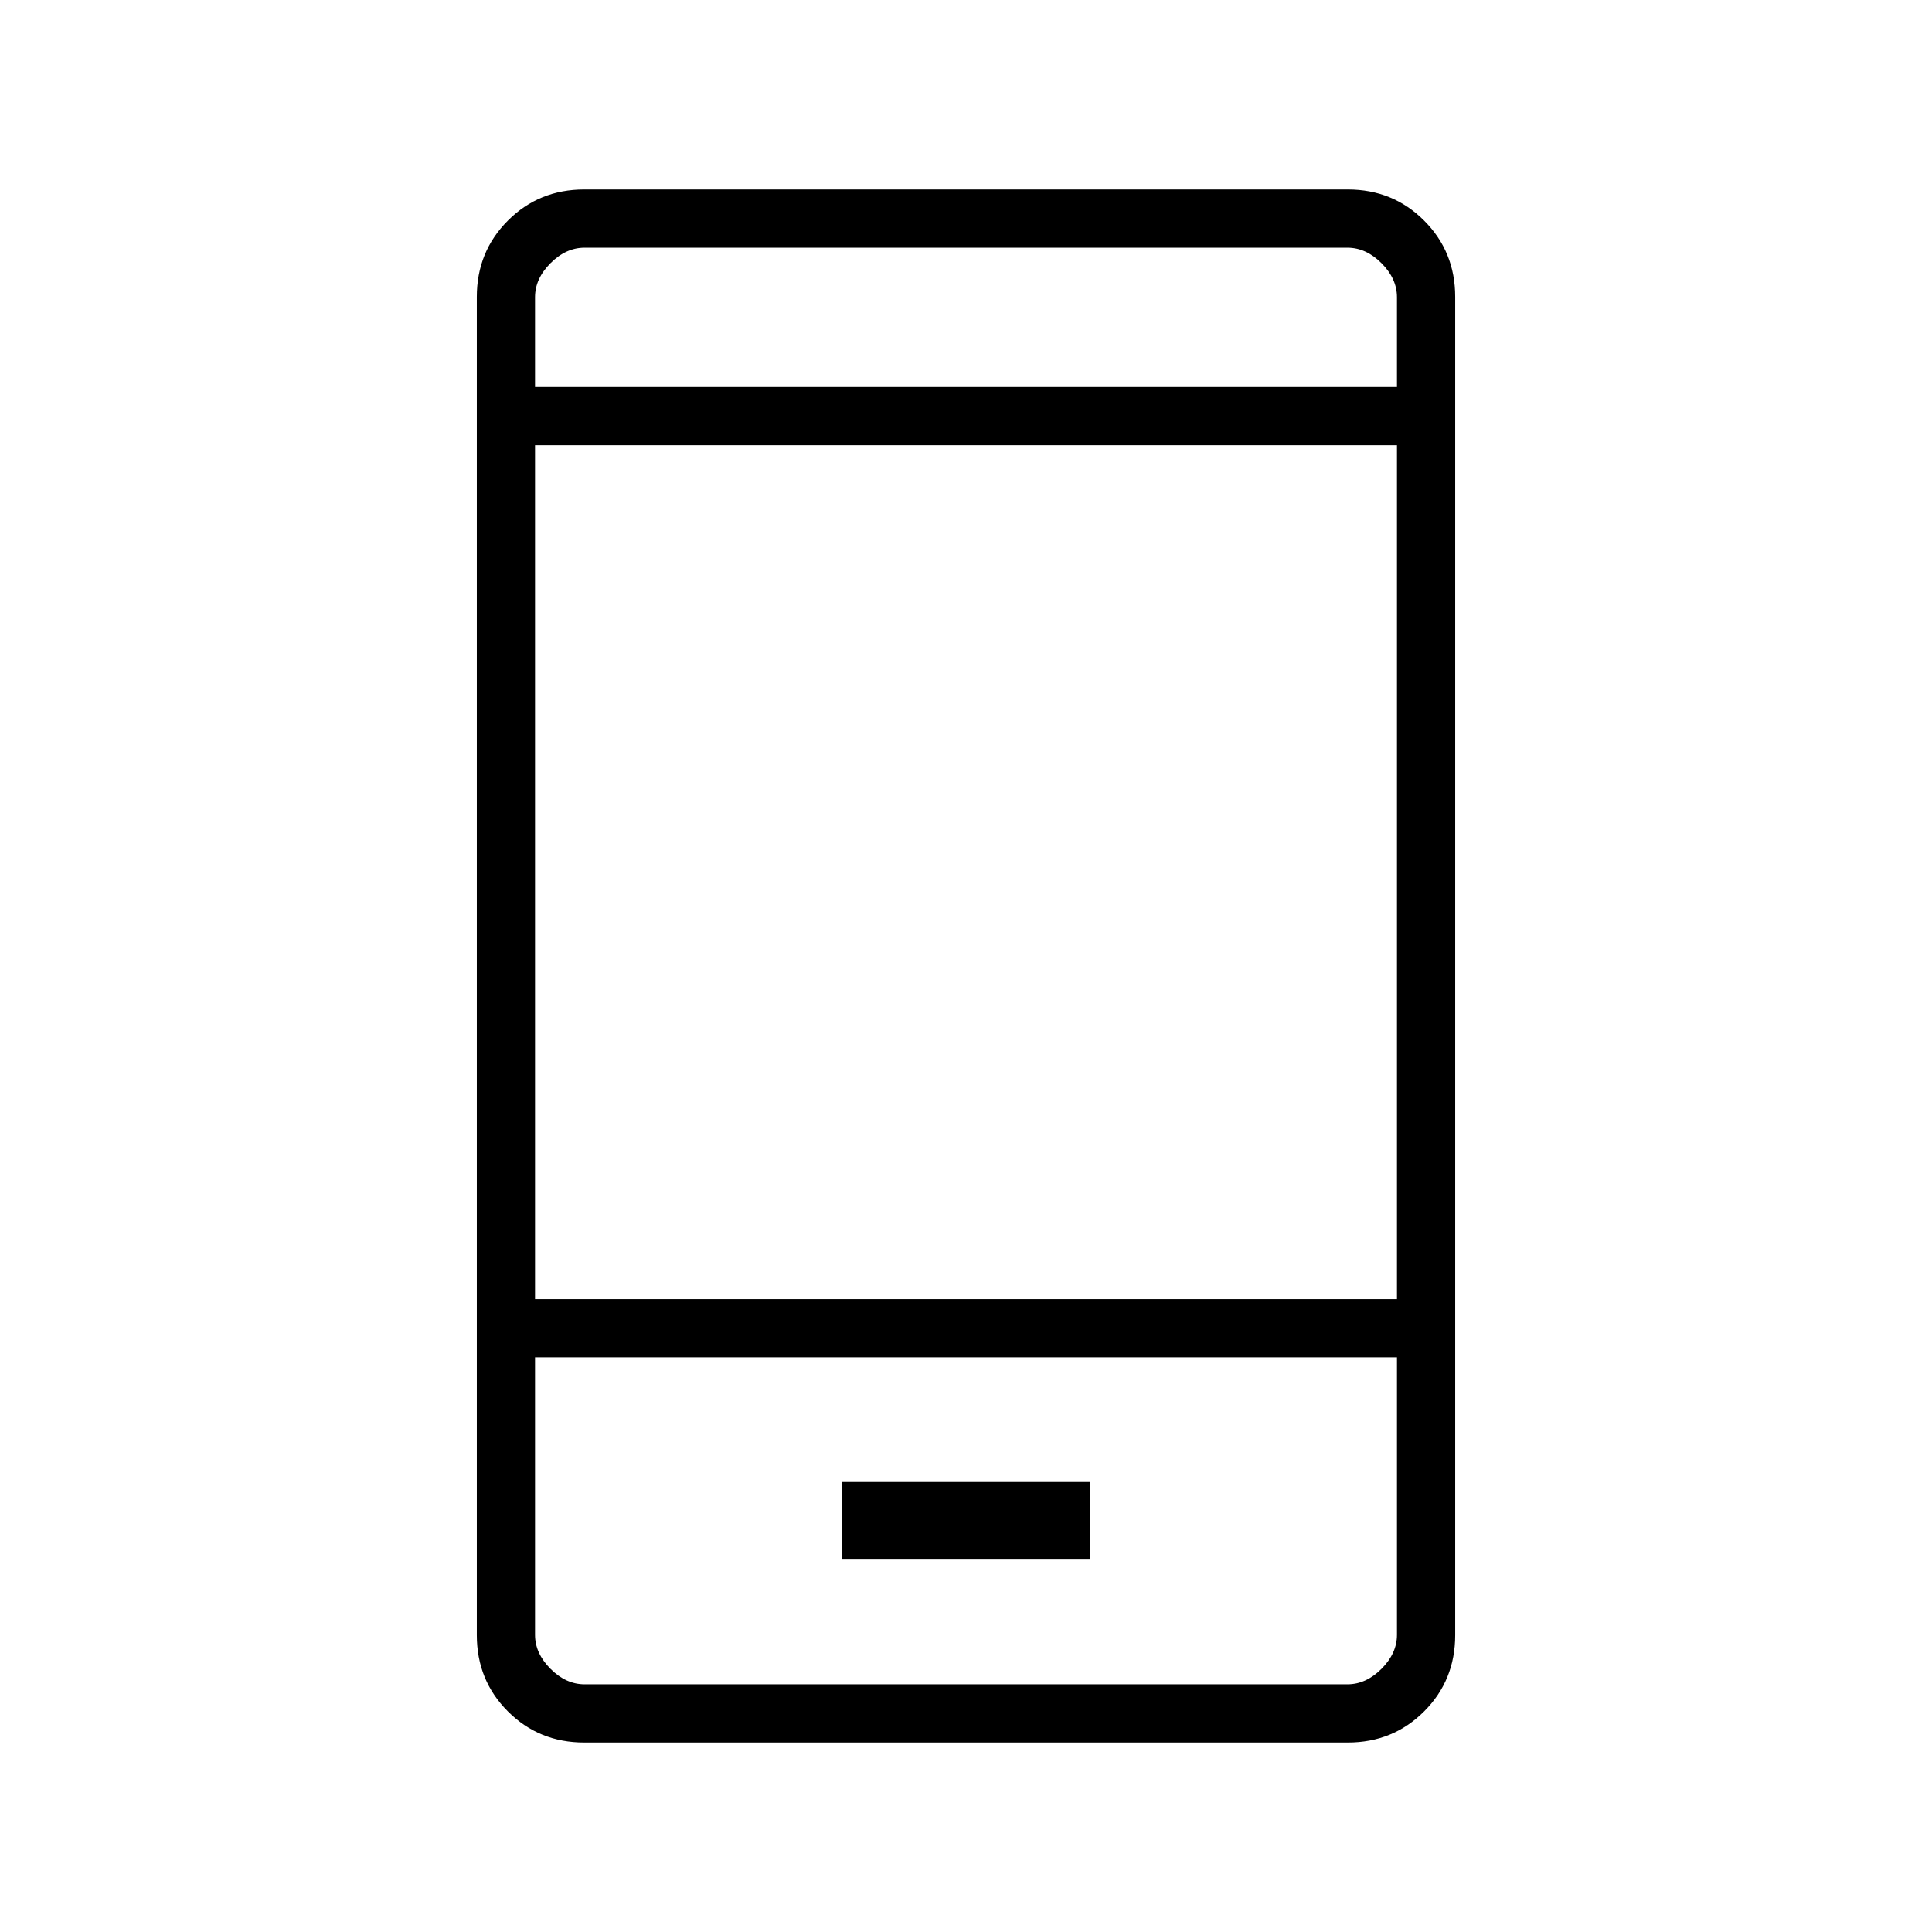 <svg xmlns="http://www.w3.org/2000/svg" height="20" viewBox="0 -960 960 960" width="20"><path d="M418.46-185.42h123.08v-38.16H418.46v38.16ZM290.29-94.15q-22.47 0-37.92-15.45-15.45-15.45-15.45-37.9v-665q0-22.45 15.45-37.9t37.92-15.45h379.42q22.47 0 37.92 15.45 15.45 15.45 15.45 37.9v665q0 22.45-15.45 37.9t-37.92 15.45H290.29Zm-24.44-191.39v137.85q0 9.23 7.69 16.92 7.69 7.69 16.92 7.69h379.08q9.23 0 16.92-7.69 7.69-7.69 7.69-16.92v-137.85h-428.3Zm0-28.92h428.3v-424.31h-428.3v424.31Zm0-453.23h428.3v-44.62q0-9.23-7.69-16.92-7.69-7.69-16.92-7.69H290.46q-9.23 0-16.92 7.69-7.69 7.69-7.69 16.92v44.62Zm0 482.15V-123.08v-162.46Zm0-482.15v-69.23 69.23Z"/></svg>